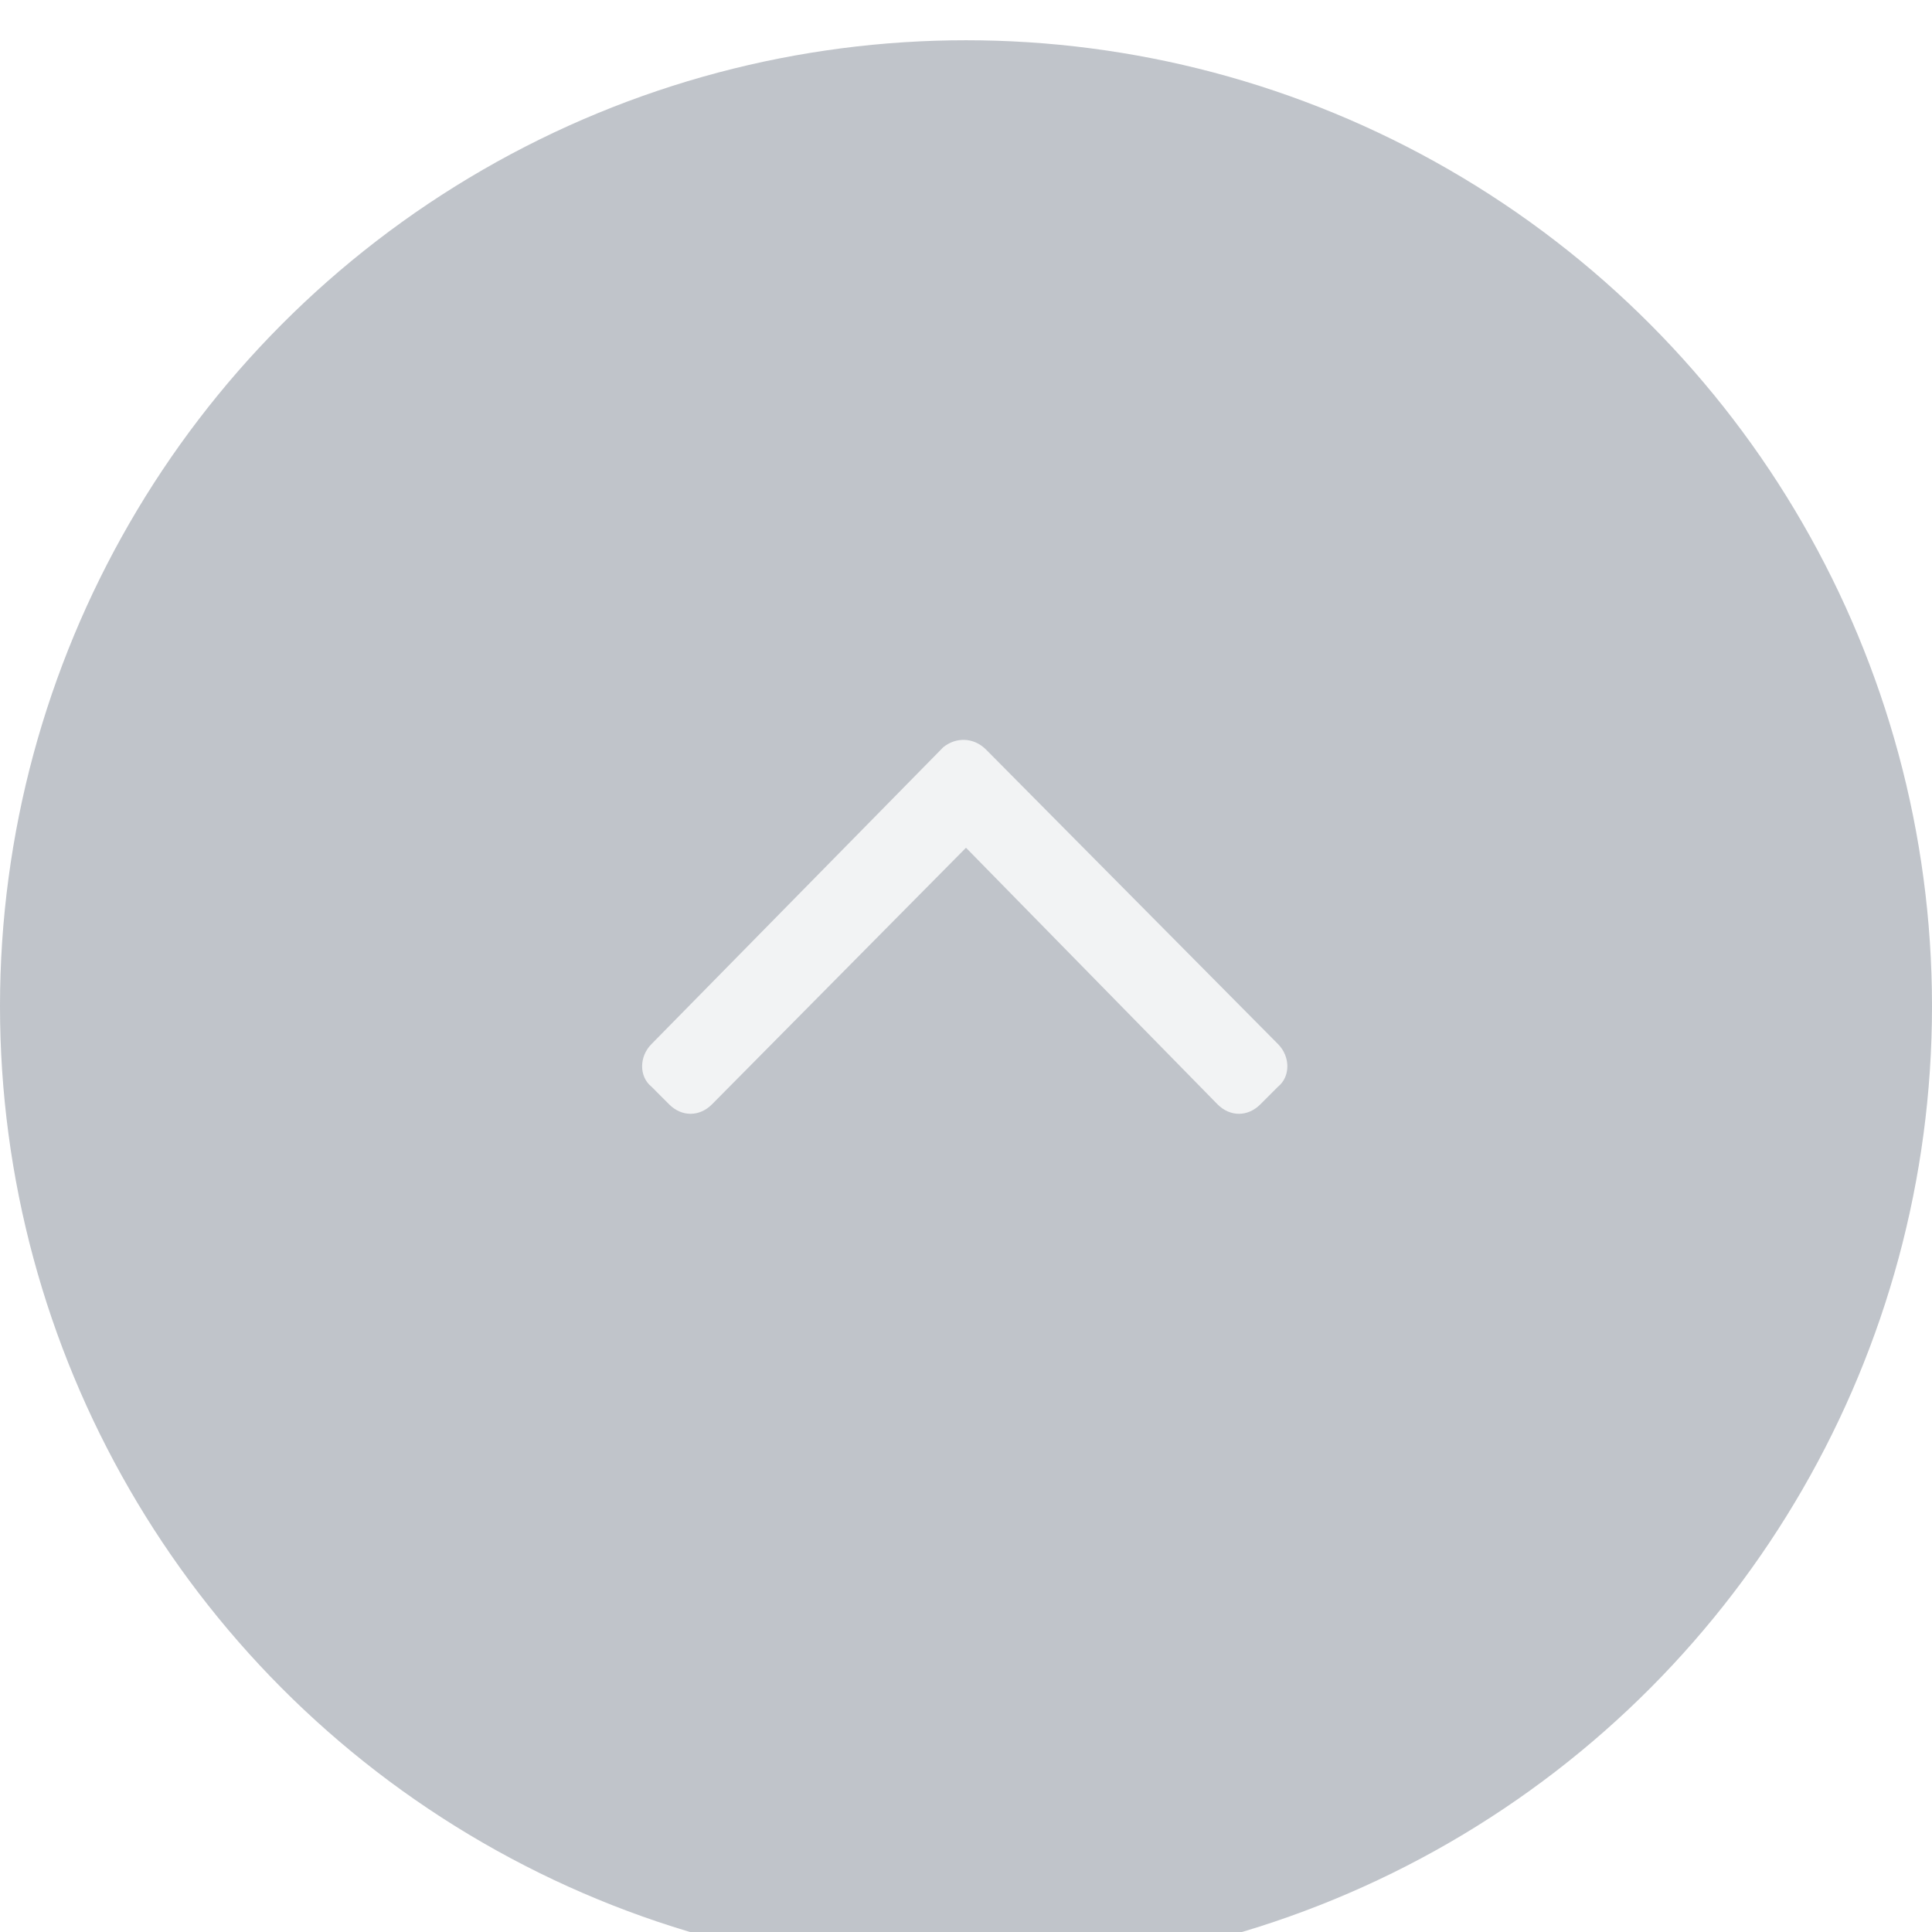 <svg width="48" height="48" viewBox="0 0 48 48" fill="none" xmlns="http://www.w3.org/2000/svg">
<g filter="url(#filter0_i_0_1882)">
<circle cx="24" cy="24" r="24" fill="#6E7684" fill-opacity="0.431"/>
</g>
<path d="M24.5 18.625C24.188 18.312 23.75 18.312 23.438 18.562L16.188 25.938C15.875 26.25 15.875 26.75 16.188 27L16.625 27.438C16.938 27.75 17.375 27.75 17.688 27.438L24 21.062L30.25 27.438C30.562 27.75 31 27.75 31.312 27.438L31.75 27C32.062 26.75 32.062 26.25 31.75 25.938L24.5 18.625Z" fill="white" fill-opacity="0.8"/>
<defs>
<filter id="filter0_i_0_1882" x="0" y="0" width="48" height="49" filterUnits="userSpaceOnUse" color-interpolation-filters="sRGB">
<feFlood flood-opacity="0" result="BackgroundImageFix"/>
<feBlend mode="normal" in="SourceGraphic" in2="BackgroundImageFix" result="shape"/>
<feColorMatrix in="SourceAlpha" type="matrix" values="0 0 0 0 0 0 0 0 0 0 0 0 0 0 0 0 0 0 127 0" result="hardAlpha"/>
<feOffset dy="1"/>
<feGaussianBlur stdDeviation="0.5"/>
<feComposite in2="hardAlpha" operator="arithmetic" k2="-1" k3="1"/>
<feColorMatrix type="matrix" values="0 0 0 0 1 0 0 0 0 1 0 0 0 0 1 0 0 0 0.196 0"/>
<feBlend mode="normal" in2="shape" result="effect1_innerShadow_0_1882"/>
</filter>
</defs>
</svg>
